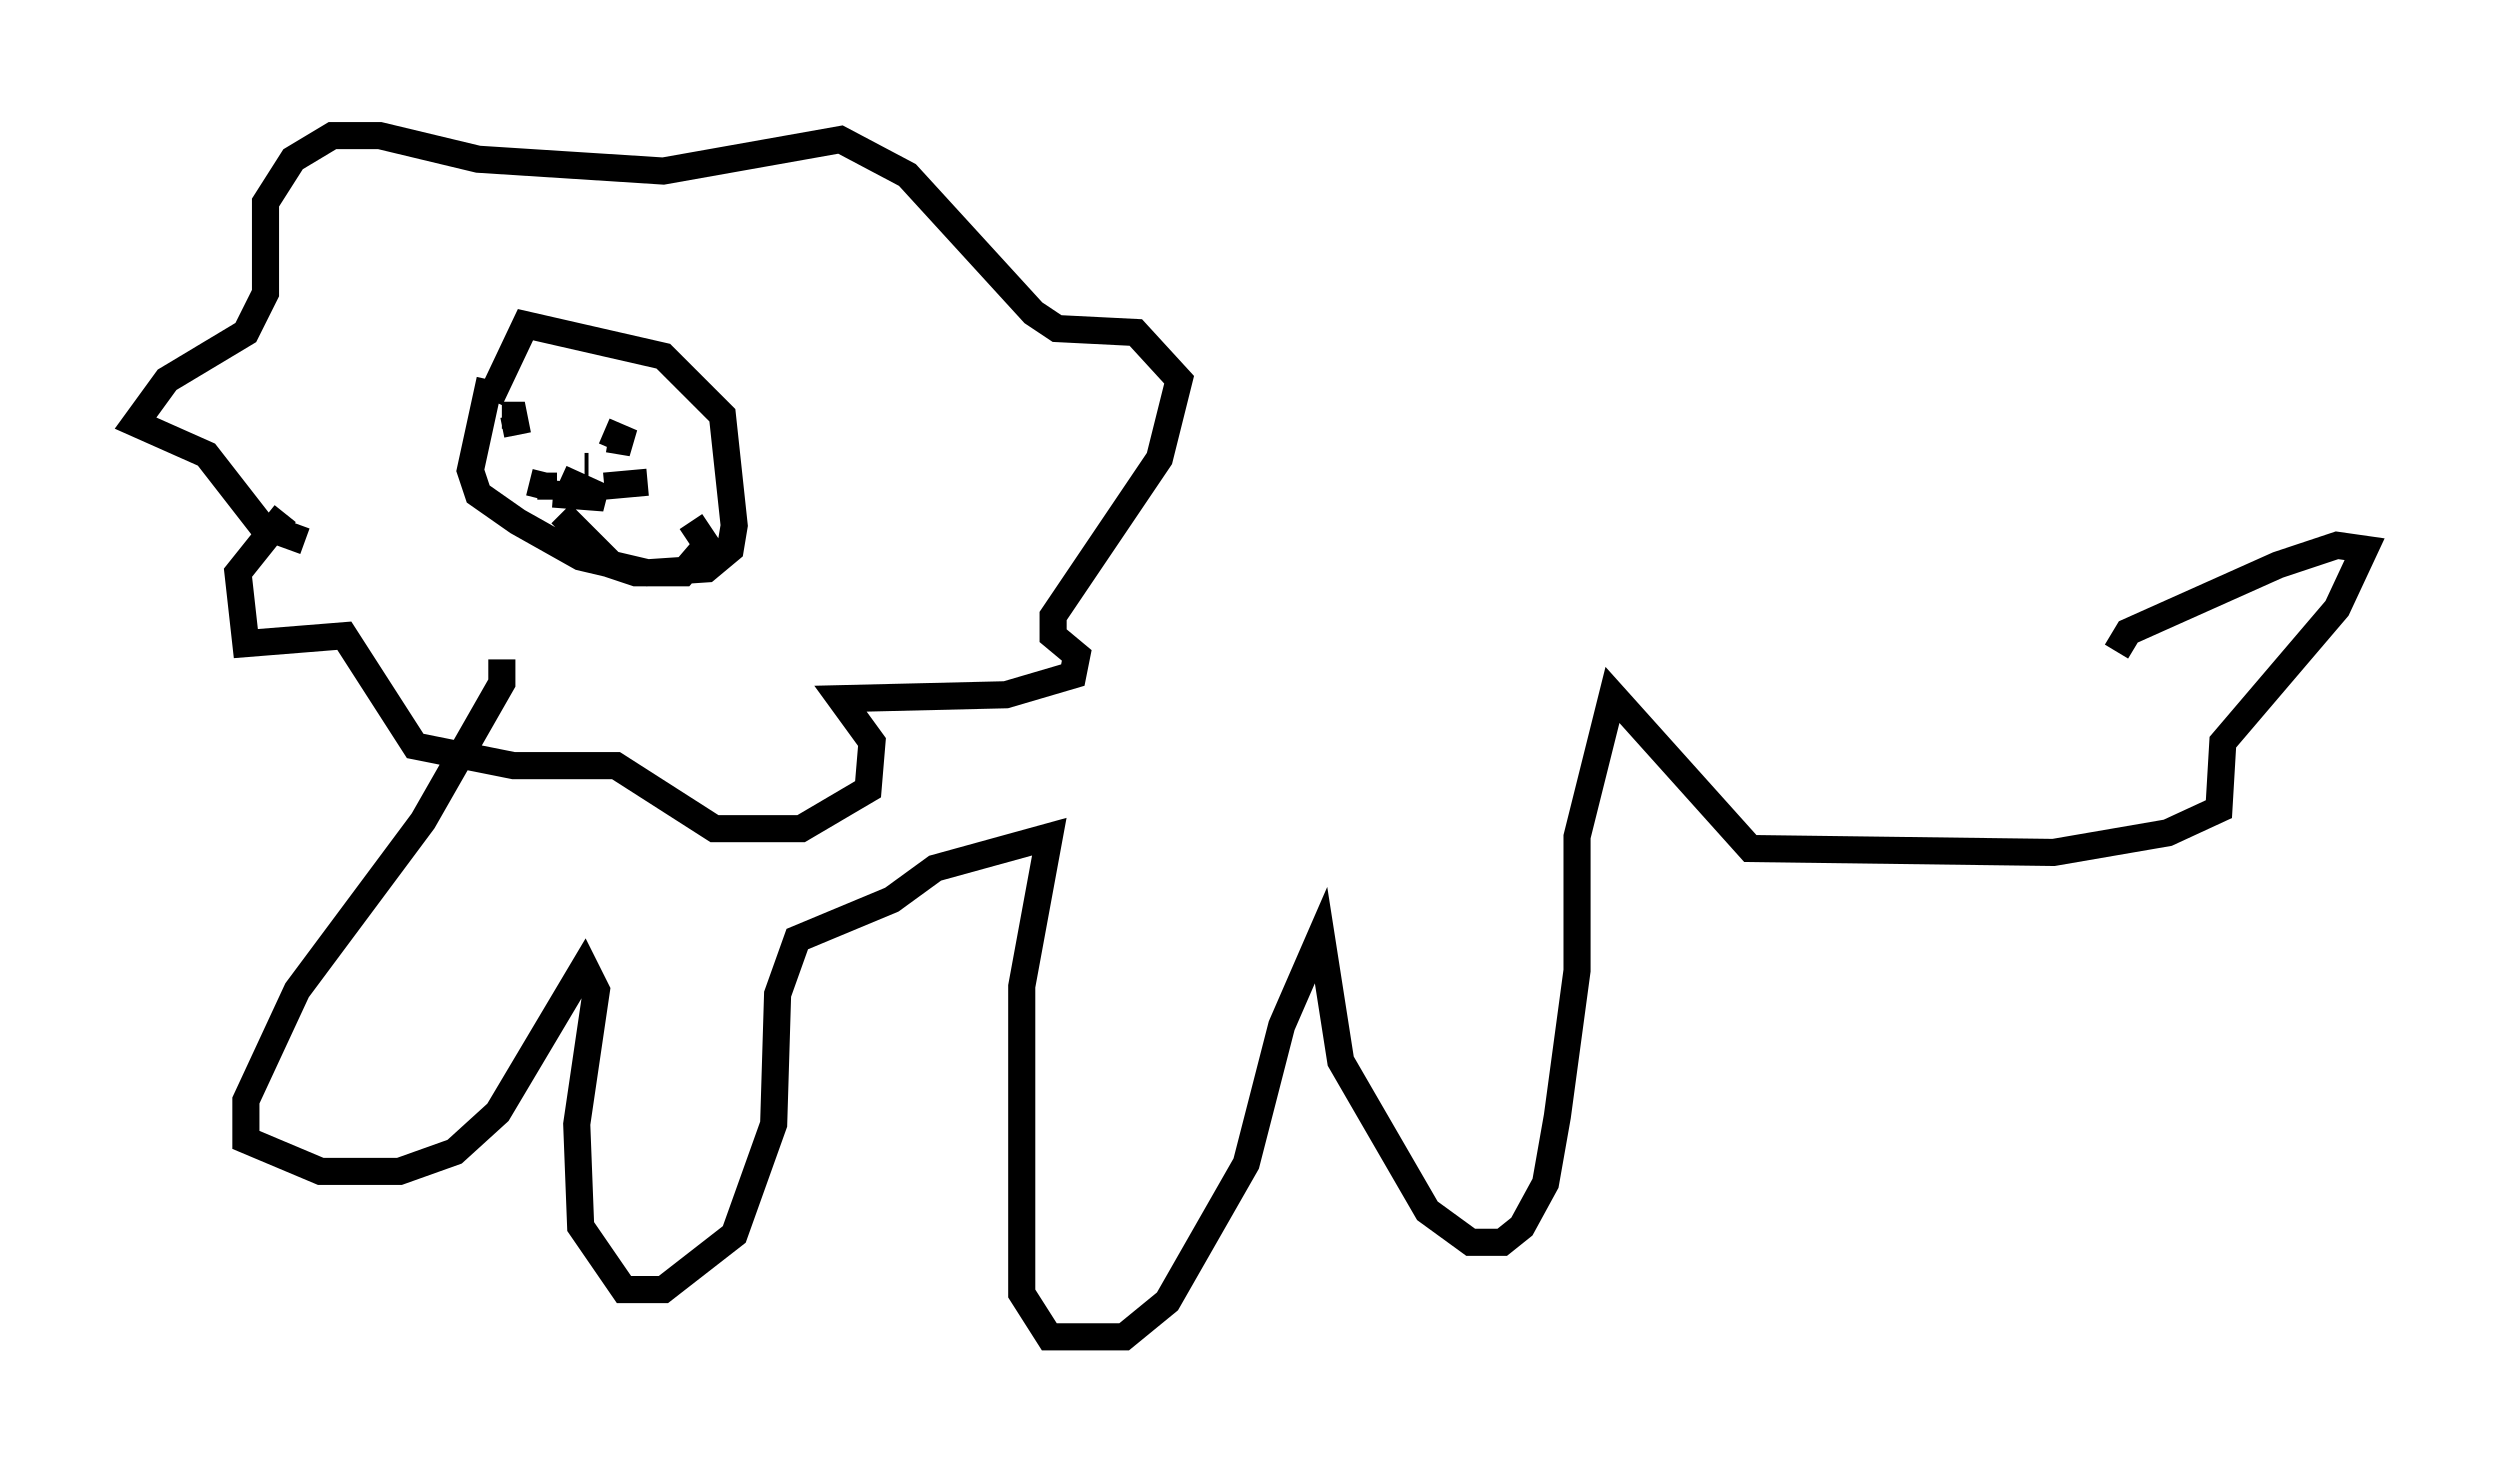 <?xml version="1.0" encoding="utf-8" ?>
<svg baseProfile="full" height="54.302" version="1.1" width="92.212" xmlns="http://www.w3.org/2000/svg" xmlns:ev="http://www.w3.org/2001/xml-events" xmlns:xlink="http://www.w3.org/1999/xlink"><defs /><rect fill="white" height="54.302" width="92.212" x="0" y="0" /><path d="M11.827, 18.654 m-1.307, 0.291 l-1.743, 2.179 0.291, 2.615 l3.631, -0.291 2.615, 4.067 l3.631, 0.726 3.777, 0.0 l3.631, 2.324 3.196, 0.0 l2.469, -1.453 0.145, -1.743 l-1.162, -1.598 6.101, -0.145 l2.469, -0.726 0.145, -0.726 l-0.872, -0.726 0.0, -0.726 l3.922, -5.81 0.726, -2.905 l-1.598, -1.743 -2.905, -0.145 l-0.872, -0.581 -4.648, -5.084 l-2.469, -1.307 -6.536, 1.162 l-6.827, -0.436 -3.631, -0.872 l-1.743, 0.0 -1.453, 0.872 l-1.017, 1.598 0.0, 3.341 l-0.726, 1.453 -2.905, 1.743 l-1.162, 1.598 2.615, 1.162 l2.034, 2.615 1.598, 0.581 m6.827, -5.955 l-0.726, 3.341 0.291, 0.872 l1.453, 1.017 2.324, 1.307 l2.469, 0.581 2.179, -0.145 l0.872, -0.726 0.145, -0.872 l-0.436, -4.067 -2.179, -2.179 l-5.084, -1.162 -1.307, 2.76 m4.358, 1.453 l0.872, 0.145 -1.017, -0.436 m-3.196, 0.145 l-0.145, -0.726 -0.436, 0.0 m2.179, 2.324 l1.598, 0.726 -1.888, -0.145 m0.291, 0.726 l1.888, 1.888 0.872, 0.291 l1.743, 0.0 0.872, -1.017 l-0.581, -0.872 m-3.196, -1.307 l1.598, -0.145 m-2.034, -0.872 l0.0, 0.0 m-0.291, 0.291 l0.145, 0.0 m-1.162, 0.726 l-0.726, 0.0 m-0.436, 0.0 l0.0, 0.0 m0.726, 0.0 l-0.581, -0.145 m-1.017, 6.536 l0.0, 0.872 -2.905, 5.084 l-4.648, 6.246 -1.888, 4.067 l0.0, 1.453 2.76, 1.162 l2.905, 0.0 2.034, -0.726 l1.598, -1.453 3.196, -5.374 l0.436, 0.872 -0.726, 4.939 l0.145, 3.777 1.598, 2.324 l1.453, 0.0 2.615, -2.034 l1.453, -4.067 0.145, -4.793 l0.726, -2.034 3.486, -1.453 l1.598, -1.162 4.212, -1.162 l-1.017, 5.52 0.0, 11.33 l1.017, 1.598 2.76, 0.0 l1.598, -1.307 2.905, -5.084 l1.307, -5.084 1.453, -3.341 l0.726, 4.648 3.196, 5.52 l1.598, 1.162 1.162, 0.0 l0.726, -0.581 0.872, -1.598 l0.436, -2.469 0.726, -5.374 l0.0, -4.939 1.307, -5.229 l5.084, 5.665 11.184, 0.145 l4.212, -0.726 1.888, -0.872 l0.145, -2.469 4.212, -4.939 l1.017, -2.179 -1.017, -0.145 l-2.179, 0.726 -5.52, 2.469 l-0.436, 0.726 " fill="none" stroke="black" stroke-width="1" /></svg>